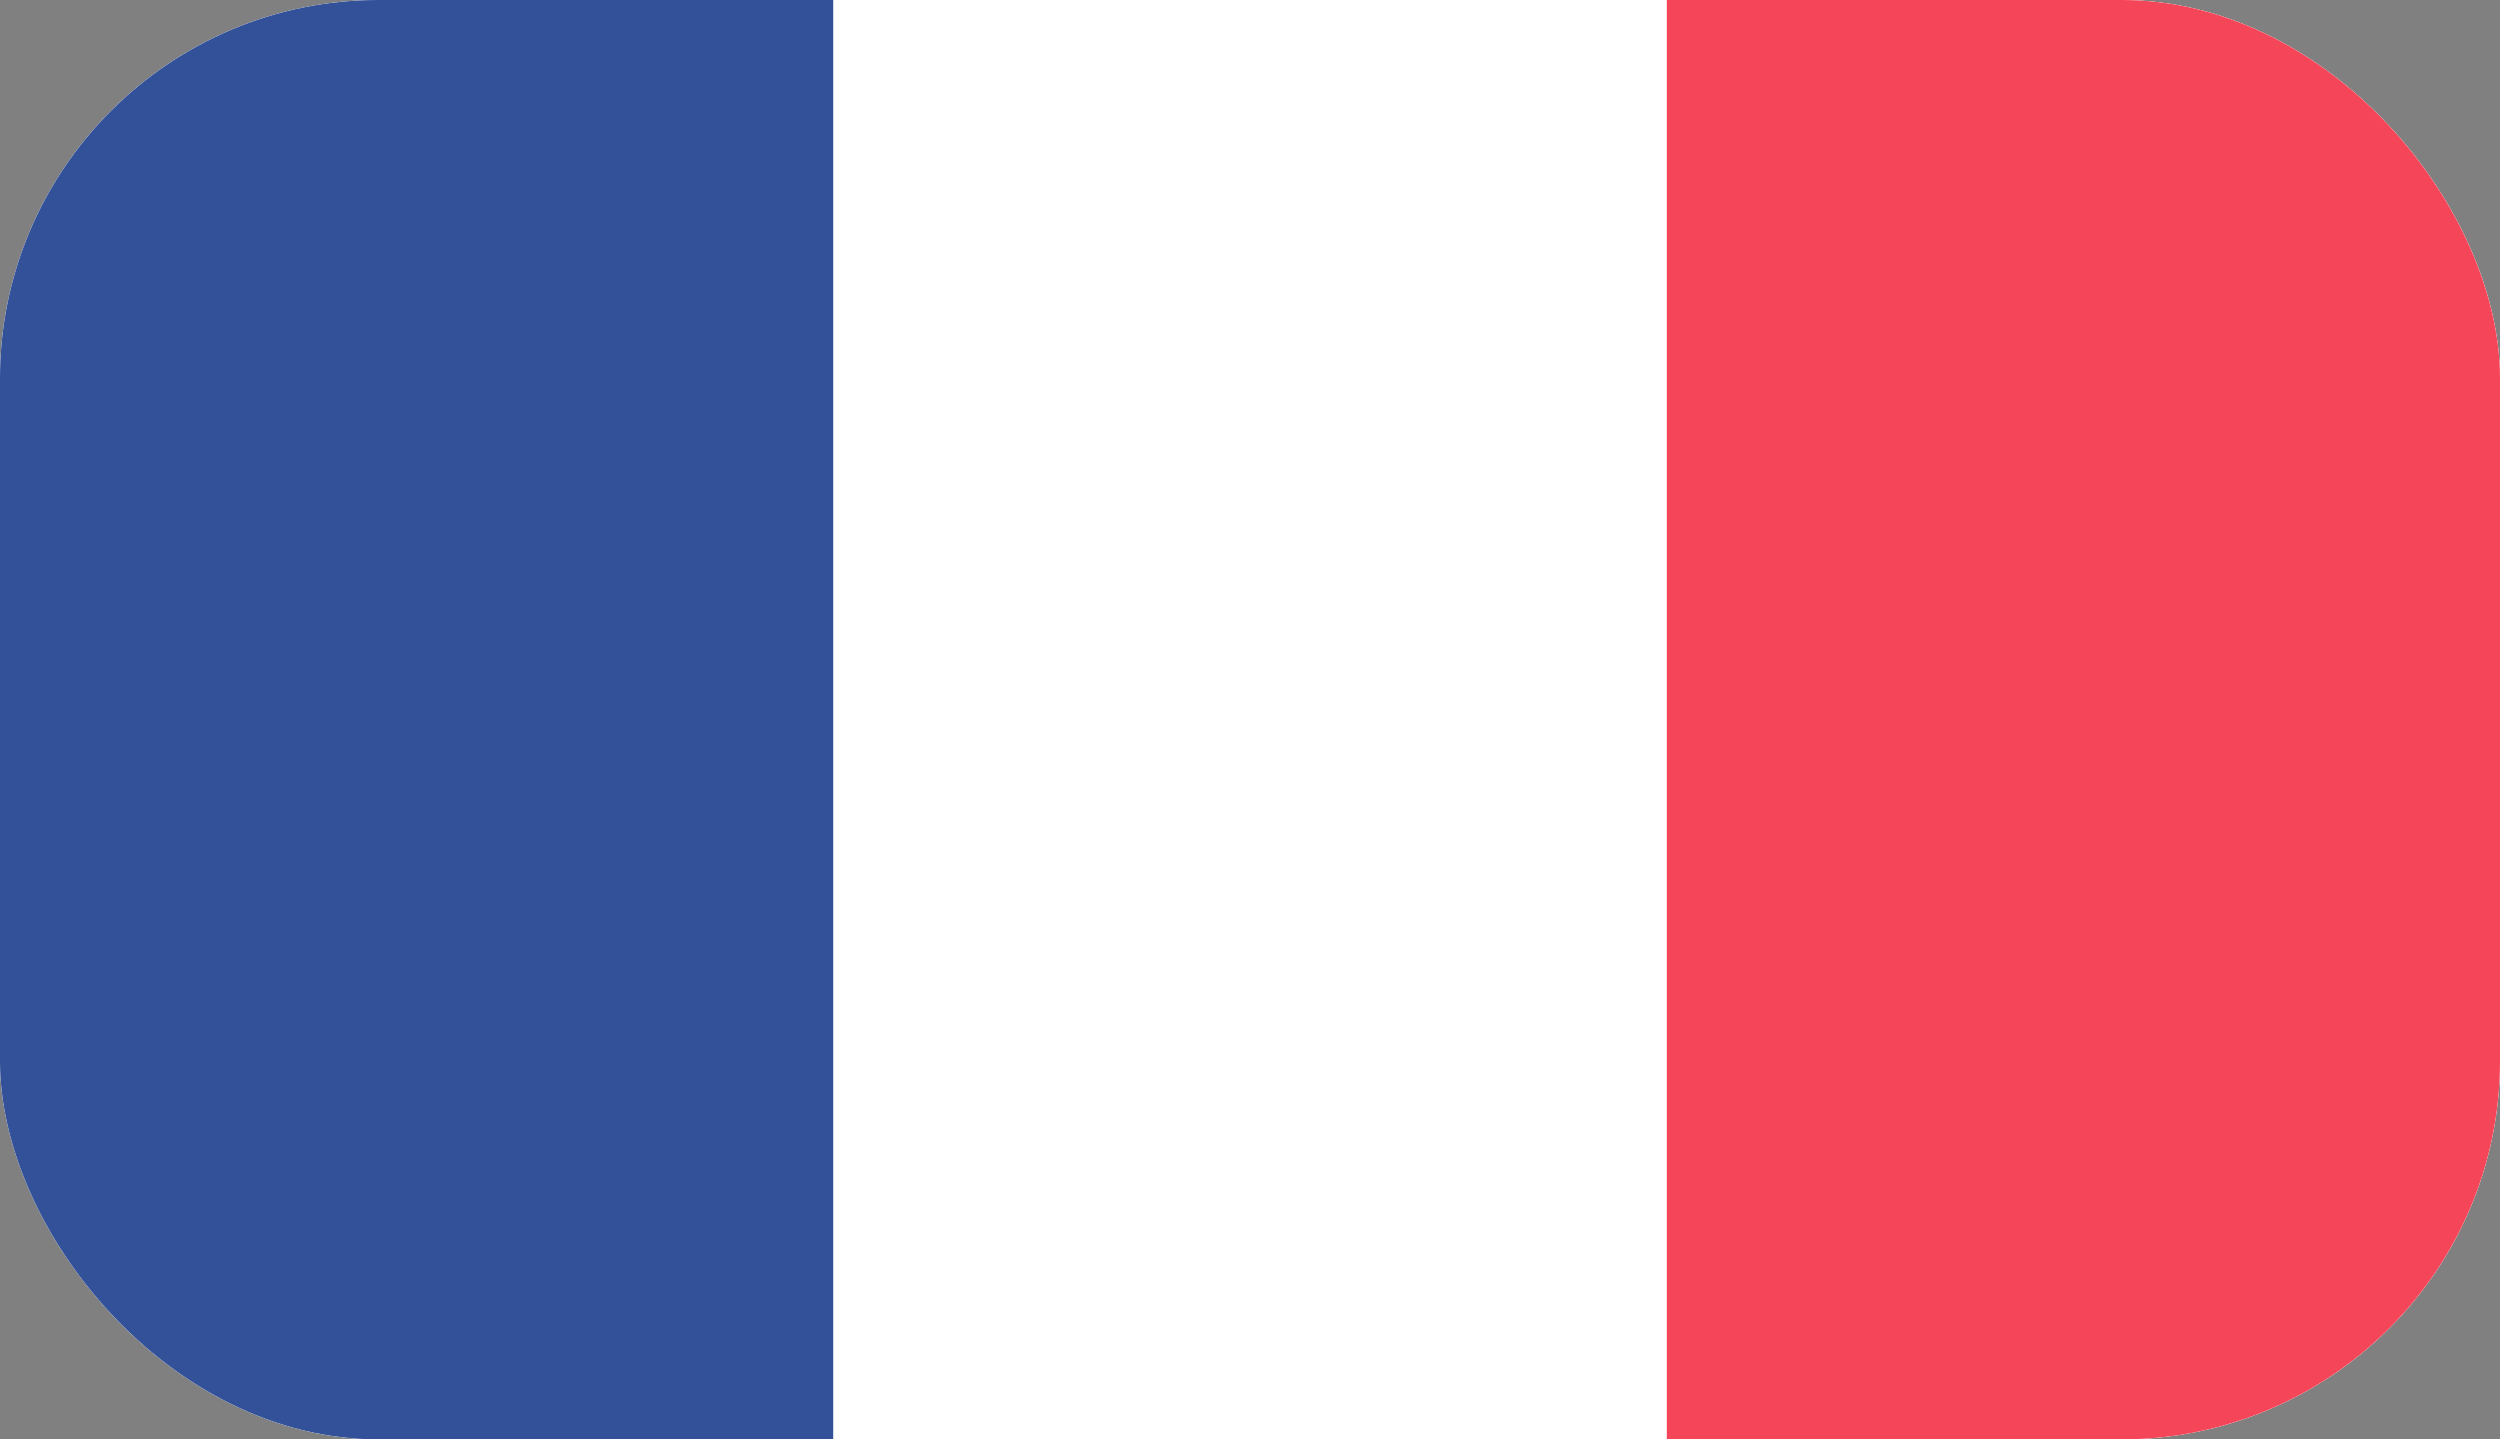 <svg width="66" height="38" fill="none" xmlns="http://www.w3.org/2000/svg"><rect width="100%" height="100%" fill="#808080" stroke="none"/><g clip-path="url(#clip0_5391_44888)"><rect width="66" height="38" rx="10" fill="#fff"/><path fill-rule="evenodd" clip-rule="evenodd" d="M0 0h66v38H0V0z" fill="#fff"/><path fill-rule="evenodd" clip-rule="evenodd" d="M0 0h21.997v38H0V0z" fill="#00267F"/><path fill-rule="evenodd" clip-rule="evenodd" d="M44.004 0H66v38H44.004V0z" fill="#F31830"/><path fill="#fff" fill-opacity=".2" d="M0 0h66v38H0z"/></g><defs><clipPath id="clip0_5391_44888"><rect width="66" height="38" rx="10" fill="#fff"/></clipPath></defs></svg>